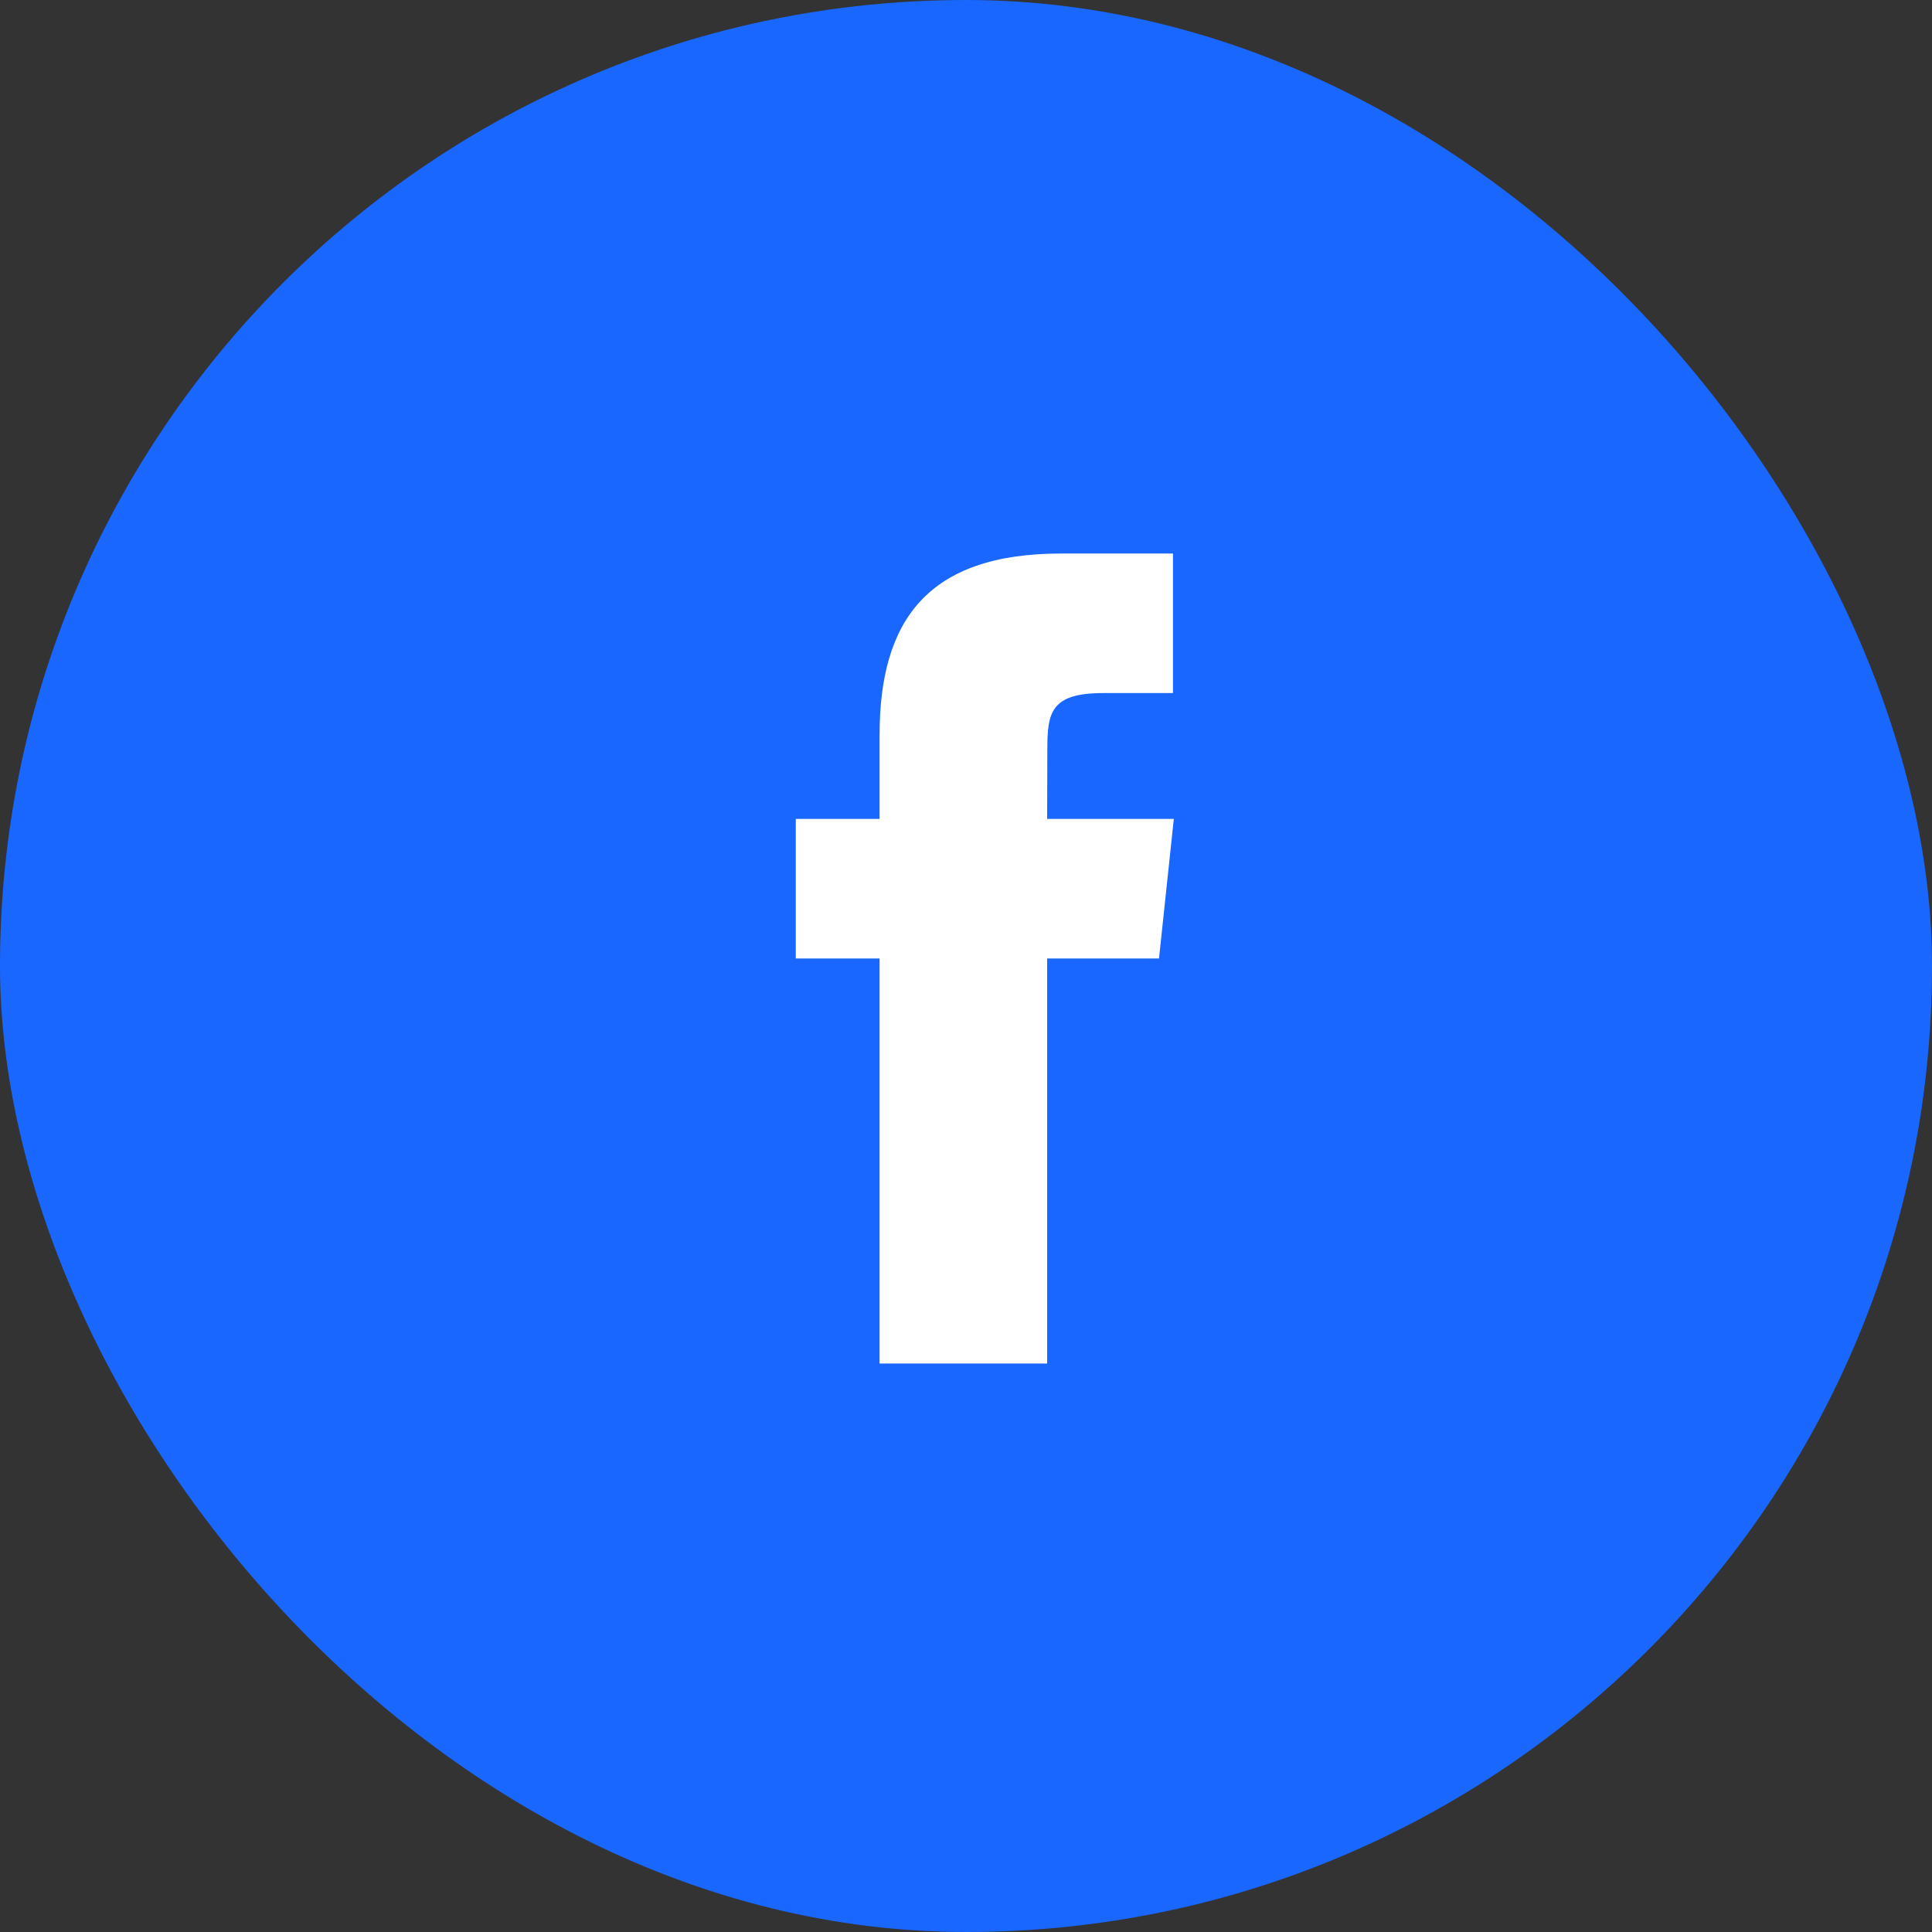 <svg width="30" height="30" viewBox="0 0 30 30" fill="none" xmlns="http://www.w3.org/2000/svg">
<rect x="0" y="0" width="30" height="30" fill="#333333" stroke="none"/>
<rect width="30" height="30" rx="15" fill="#1967FF"/>
<path fill-rule="evenodd" clip-rule="evenodd" d="M16.26 21.173V14.883H17.997L18.227 12.716H16.26L16.263 11.631C16.263 11.065 16.317 10.762 17.129 10.762H18.214V8.595H16.478C14.392 8.595 13.658 9.646 13.658 11.414V12.716H12.357V14.883H13.658V21.173H16.26Z" fill="white"/>
</svg>
